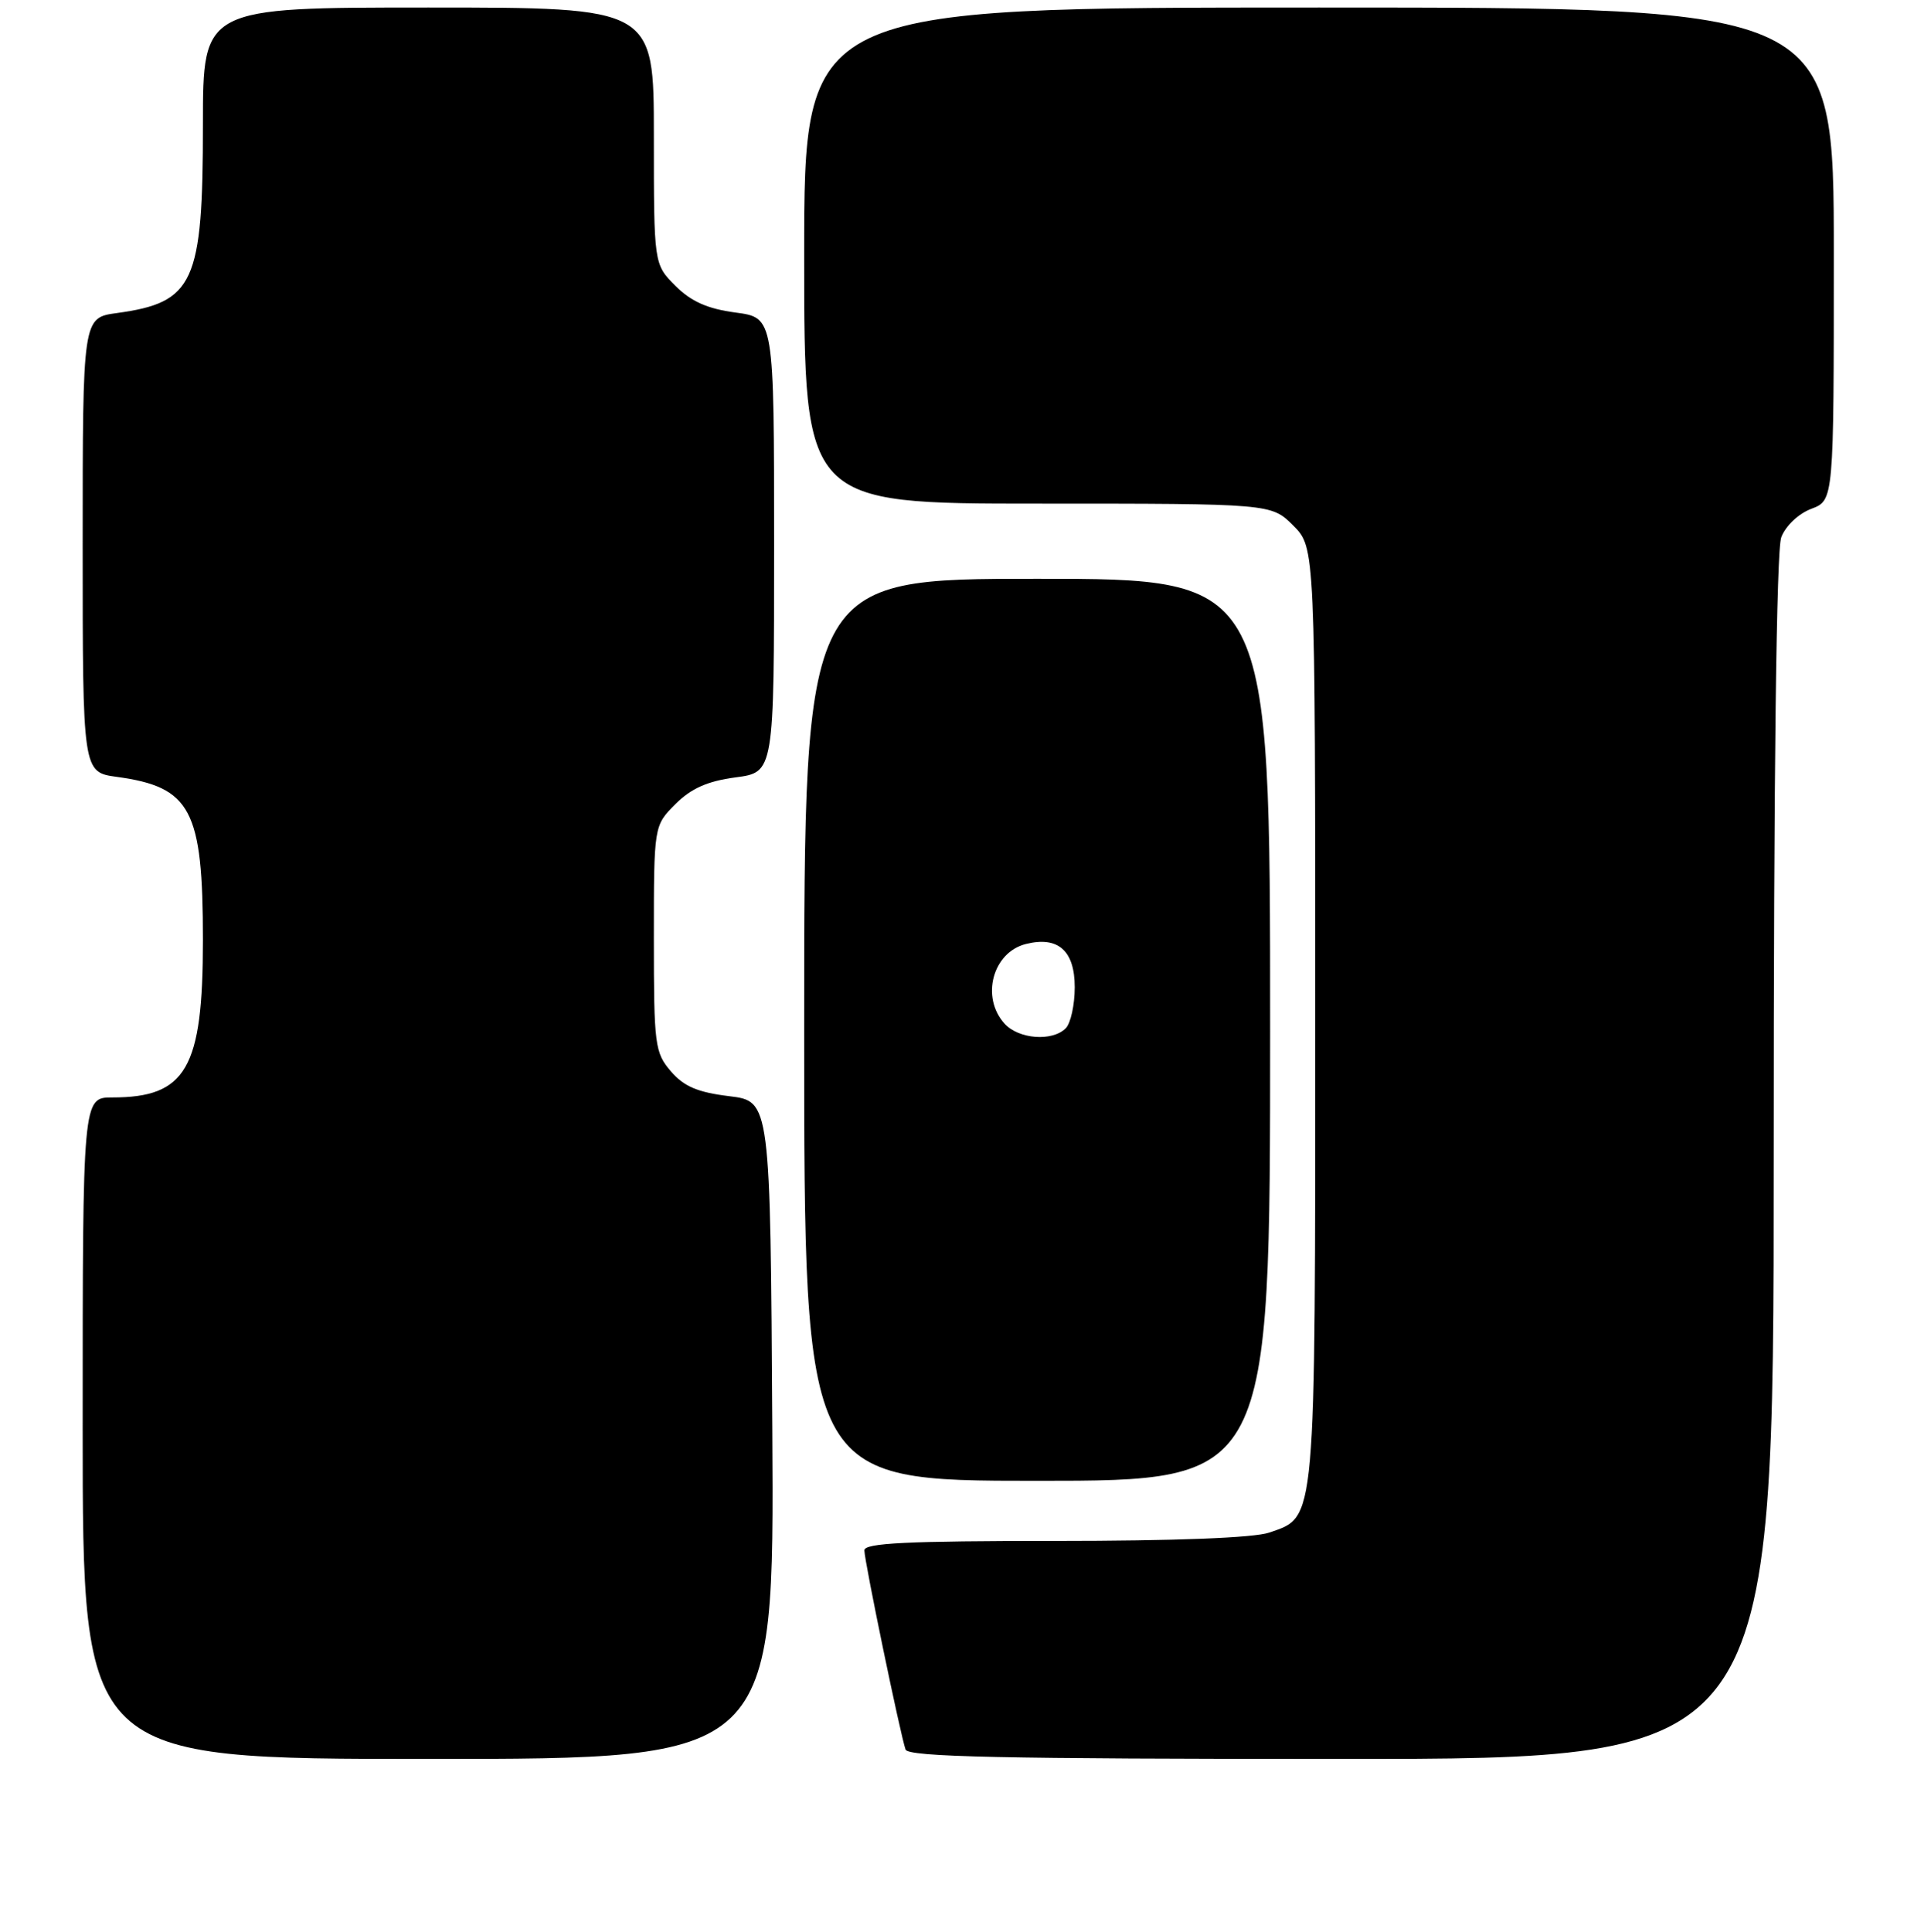 <?xml version="1.0" encoding="UTF-8" standalone="no"?>
<!DOCTYPE svg PUBLIC "-//W3C//DTD SVG 1.1//EN" "http://www.w3.org/Graphics/SVG/1.1/DTD/svg11.dtd" >
<svg xmlns="http://www.w3.org/2000/svg" xmlns:xlink="http://www.w3.org/1999/xlink" version="1.1" viewBox="0 0 256 257">
 <g >
 <path fill="currentColor"
d=" M 102.76 190.25 C 102.50 146.50 102.50 146.50 97.02 145.83 C 92.83 145.32 91.00 144.54 89.27 142.53 C 87.13 140.04 87.00 139.04 87.00 124.87 C 87.00 109.85 87.00 109.85 89.87 106.97 C 91.97 104.88 94.13 103.92 97.87 103.42 C 103.00 102.74 103.00 102.74 103.00 72.50 C 103.00 42.26 103.00 42.26 97.87 41.58 C 94.13 41.08 91.97 40.12 89.87 38.03 C 87.00 35.15 87.00 35.15 87.00 18.08 C 87.00 1.00 87.00 1.00 57.00 1.00 C 27.00 1.00 27.00 1.00 27.00 16.53 C 27.00 37.68 25.83 40.24 15.54 41.65 C 11.00 42.27 11.00 42.27 11.00 72.50 C 11.00 102.73 11.00 102.73 15.54 103.35 C 25.42 104.71 27.00 107.69 27.00 125.07 C 27.00 142.14 24.78 146.00 14.95 146.00 C 11.00 146.00 11.00 146.00 11.00 190.00 C 11.00 234.00 11.00 234.00 57.01 234.00 C 103.02 234.00 103.02 234.00 102.76 190.25 Z  M 236.00 154.07 C 236.00 102.69 236.36 73.18 237.01 71.47 C 237.59 69.96 239.30 68.33 241.01 67.69 C 244.00 66.56 244.00 66.56 244.00 33.78 C 244.00 1.00 244.00 1.00 175.50 1.00 C 107.00 1.00 107.00 1.00 107.00 34.00 C 107.00 67.00 107.00 67.00 138.08 67.00 C 169.15 67.00 169.15 67.00 172.08 69.92 C 175.00 72.85 175.00 72.85 175.00 134.97 C 175.00 203.40 175.15 201.71 168.88 203.89 C 166.88 204.59 156.33 205.00 140.35 205.00 C 120.73 205.00 115.00 205.28 115.01 206.25 C 115.01 207.67 119.81 230.83 120.49 232.75 C 120.84 233.73 133.35 234.00 178.47 234.00 C 236.00 234.00 236.00 234.00 236.00 154.07 Z  M 169.00 137.00 C 169.00 77.00 169.00 77.00 138.00 77.00 C 107.00 77.00 107.00 77.00 107.00 137.00 C 107.00 197.00 107.00 197.00 138.00 197.00 C 169.00 197.00 169.00 197.00 169.00 137.00 Z  M 133.65 136.17 C 130.48 132.66 132.08 126.70 136.49 125.59 C 140.79 124.51 143.00 126.47 143.00 131.34 C 143.00 133.68 142.46 136.14 141.80 136.80 C 140.01 138.59 135.53 138.25 133.65 136.17 Z "/>
</g>
</svg>
